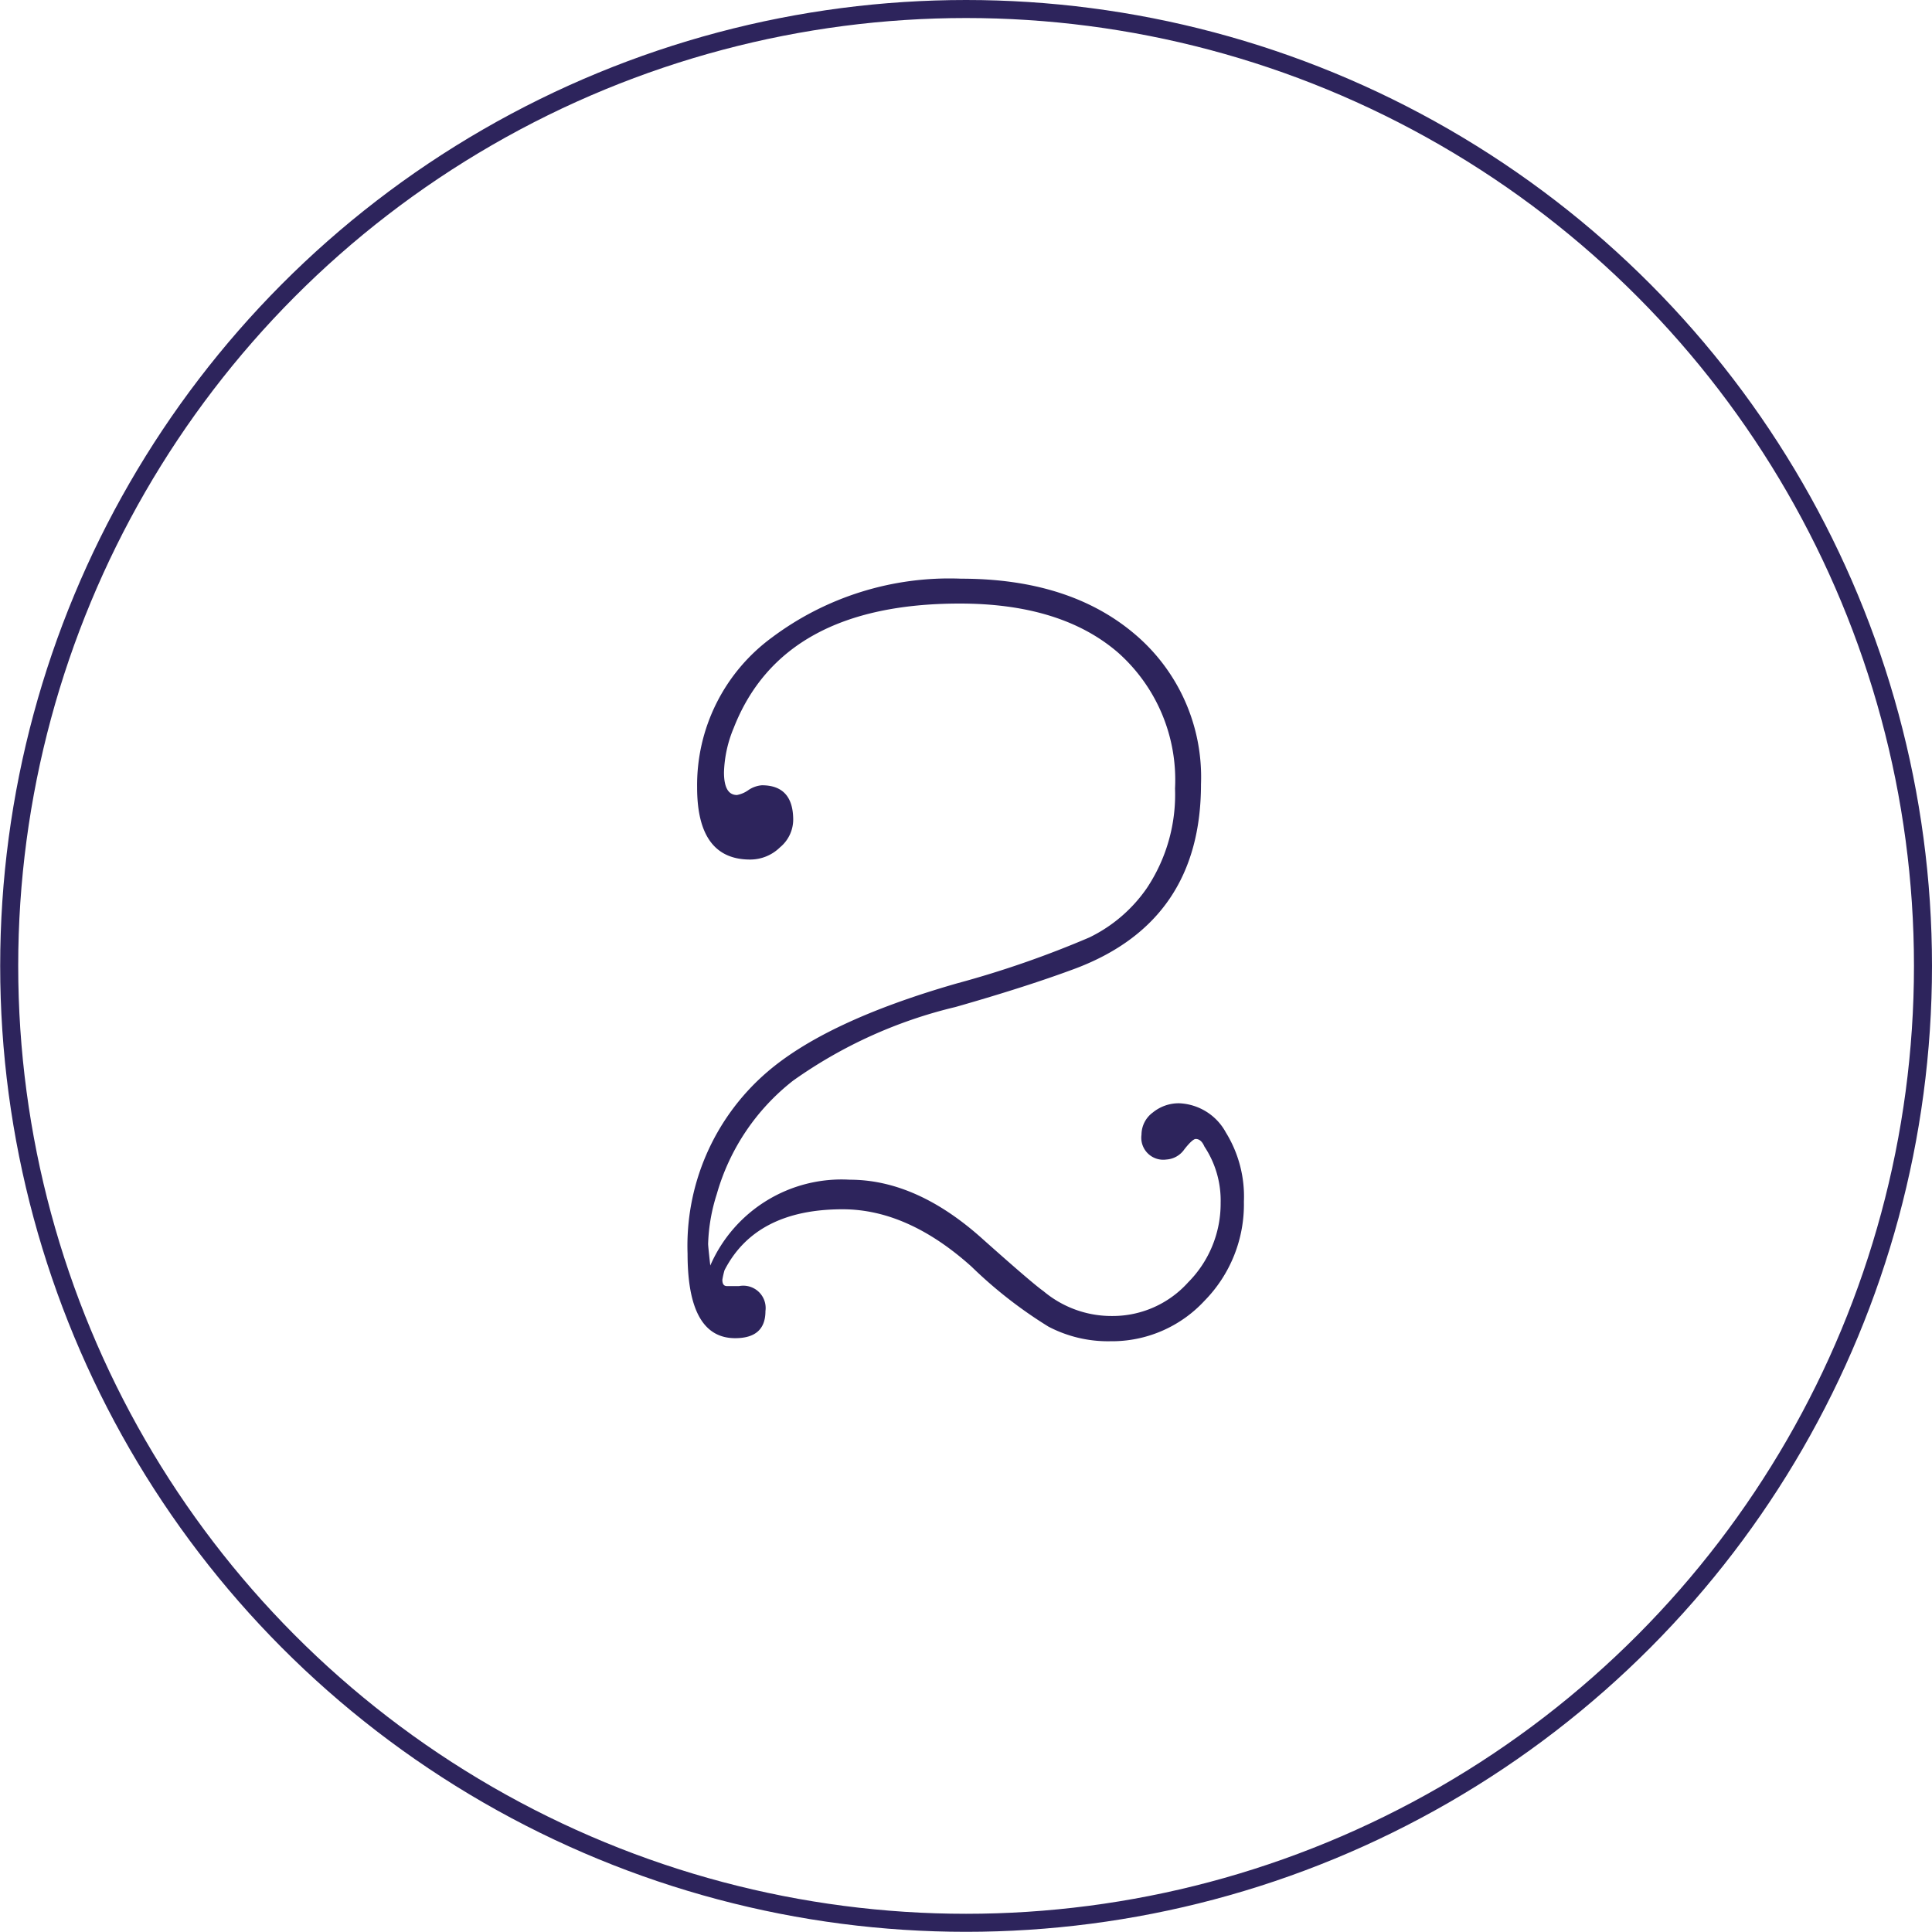 <svg id="Calque_1" data-name="Calque 1" xmlns="http://www.w3.org/2000/svg" viewBox="0 0 107.17 107.17"><defs><style>.cls-1{fill:none;stroke:#2d245c;}.cls-2{fill:#2d245c;}</style></defs><title>TILPlan de travail 3</title><circle class="cls-1" cx="53.59" cy="53.58" r="53.08"/><path class="cls-2" d="M39.76,66.24A12.22,12.22,0,0,1,44,59.94a25.91,25.91,0,0,1,9-4.08q4-1.14,6.72-2.16,6.9-2.64,6.9-10.2A10.38,10.38,0,0,0,63,35.22q-3.63-3.12-9.69-3.12a16.42,16.42,0,0,0-10.5,3.27,10.15,10.15,0,0,0-4.14,8.31q0,4,2.94,4A2.36,2.36,0,0,0,43.27,47,2,2,0,0,0,44,45.48q0-1.92-1.74-1.92a1.55,1.55,0,0,0-.75.27,1.57,1.57,0,0,1-.63.27q-.72,0-.72-1.26a6.87,6.87,0,0,1,.54-2.46q2.7-6.9,12.54-6.9,5.64,0,8.79,2.73a9.44,9.44,0,0,1,3.15,7.53,9.36,9.36,0,0,1-1.56,5.52A8.25,8.25,0,0,1,60.43,52a55.24,55.24,0,0,1-7.35,2.55q-7.32,2.1-10.62,5a12.71,12.71,0,0,0-4.32,10q0,4.68,2.64,4.68,1.68,0,1.68-1.5A1.24,1.24,0,0,0,41,71.34h-.68c-.17,0-.25-.12-.25-.35a4.49,4.49,0,0,1,.12-.53q1.74-3.38,6.55-3.38,3.61,0,7.15,3.18a24.73,24.73,0,0,0,4.27,3.33,7.11,7.11,0,0,0,3.43.81,7,7,0,0,0,5.23-2.25A7.62,7.62,0,0,0,69,66.66,6.76,6.76,0,0,0,68,62.82a3.09,3.09,0,0,0-2.58-1.62,2.27,2.27,0,0,0-1.47.51,1.53,1.53,0,0,0-.63,1.23,1.22,1.22,0,0,0,1.38,1.38,1.31,1.31,0,0,0,1-.57q.45-.57.63-.57c.2,0,.36.14.48.42a5.4,5.4,0,0,1,.9,3.12,6.19,6.19,0,0,1-1.8,4.41A5.63,5.63,0,0,1,61.72,73a5.87,5.87,0,0,1-3.84-1.38q-.6-.42-3.36-2.88-3.66-3.3-7.38-3.3A7.94,7.94,0,0,0,39.4,70.2c-.08-.72-.12-1.12-.12-1.2a10,10,0,0,1,.48-2.76"/></svg>